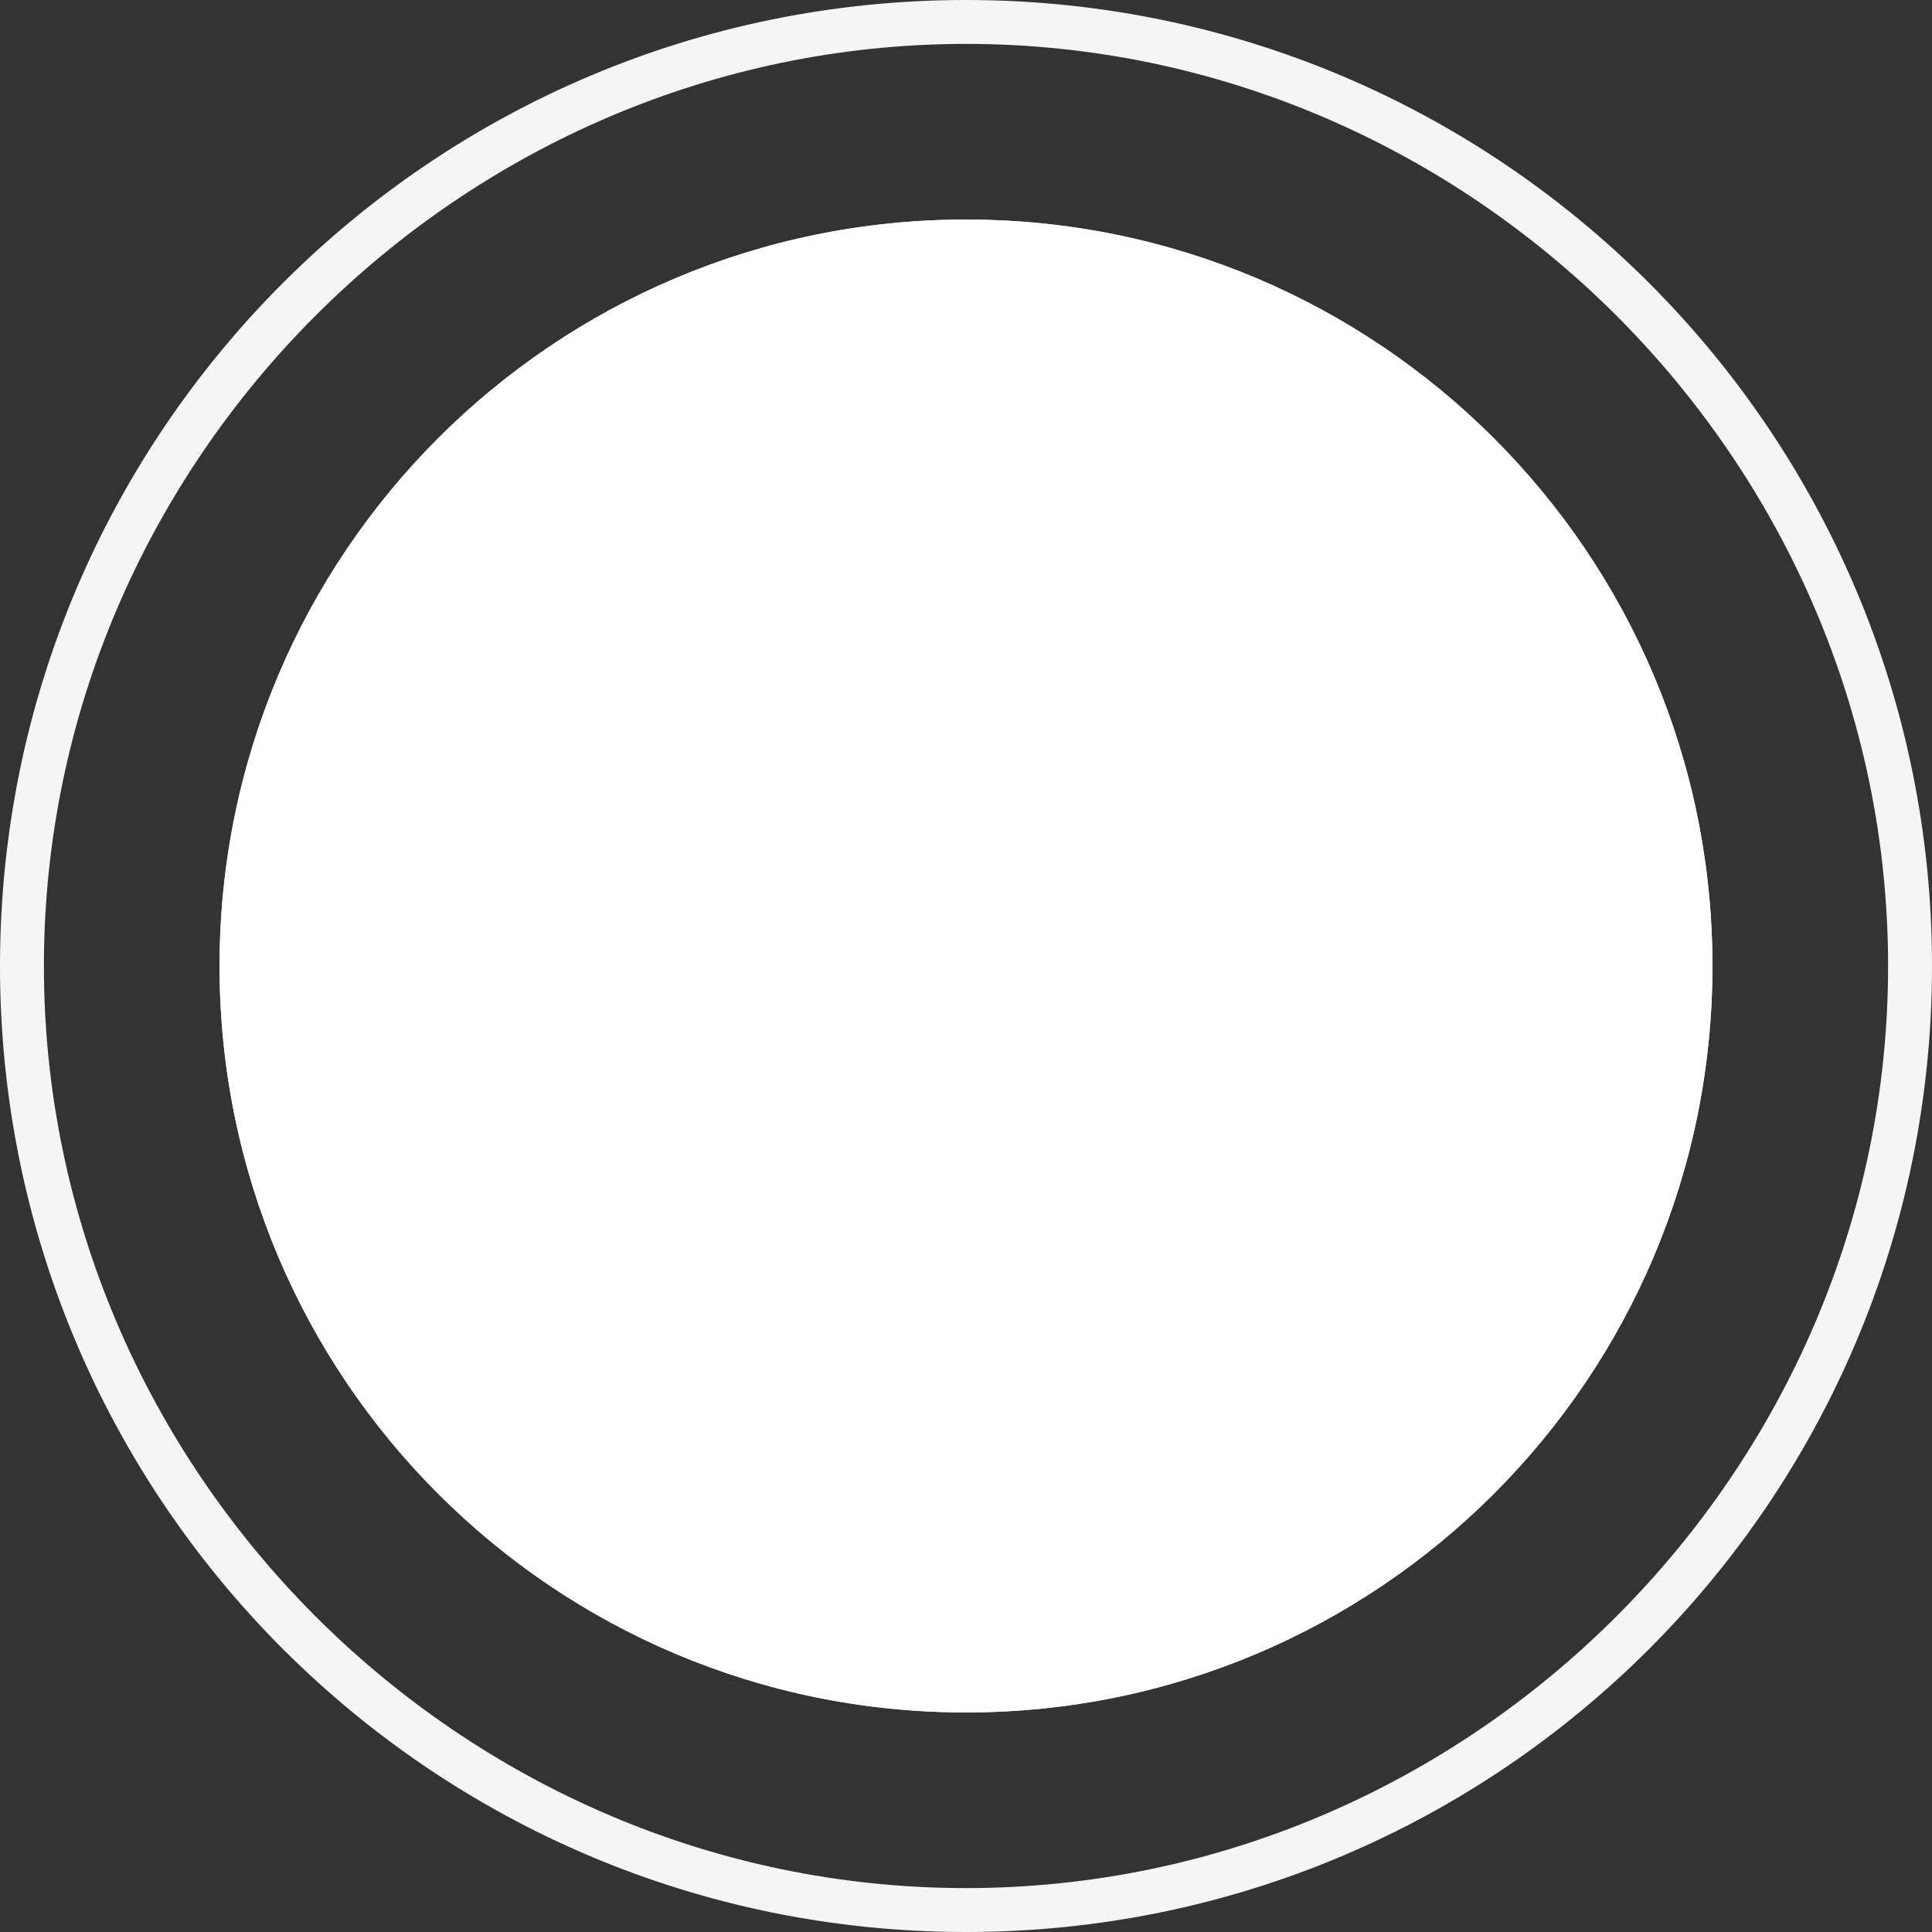 <svg width="44" height="44" viewBox="0 0 44 44" fill="none" xmlns="http://www.w3.org/2000/svg">
<rect x="0" y="0" width="44" height="44" fill="#333333" stroke="none"/>
<path d="M39 22C39 31.389 31.389 39 22 39C12.611 39 5 31.389 5 22C5 12.611 12.611 5 22 5C31.389 5 39 12.611 39 22Z" fill="white" fill-opacity="0.949"/>
<path fill-rule="evenodd" clip-rule="evenodd" d="M22 44C34.15 44 44 34.15 44 22C44 9.85 34.15 0 22 0C9.85 0 0 9.85 0 22C0 34.15 9.85 44 22 44ZM22 43C33.5 43 43 33.5 43 22C43 10.5 33.5 1 22 1C10.5 1 1 10.5 1 22C1 33.5 10.5 43 22 43ZM39 22C39 31.389 31.389 39 22 39C12.611 39 5 31.389 5 22C5 12.611 12.611 5 22 5C31.389 5 39 12.611 39 22Z" fill="white" fill-opacity="0.949"/>
</svg>
